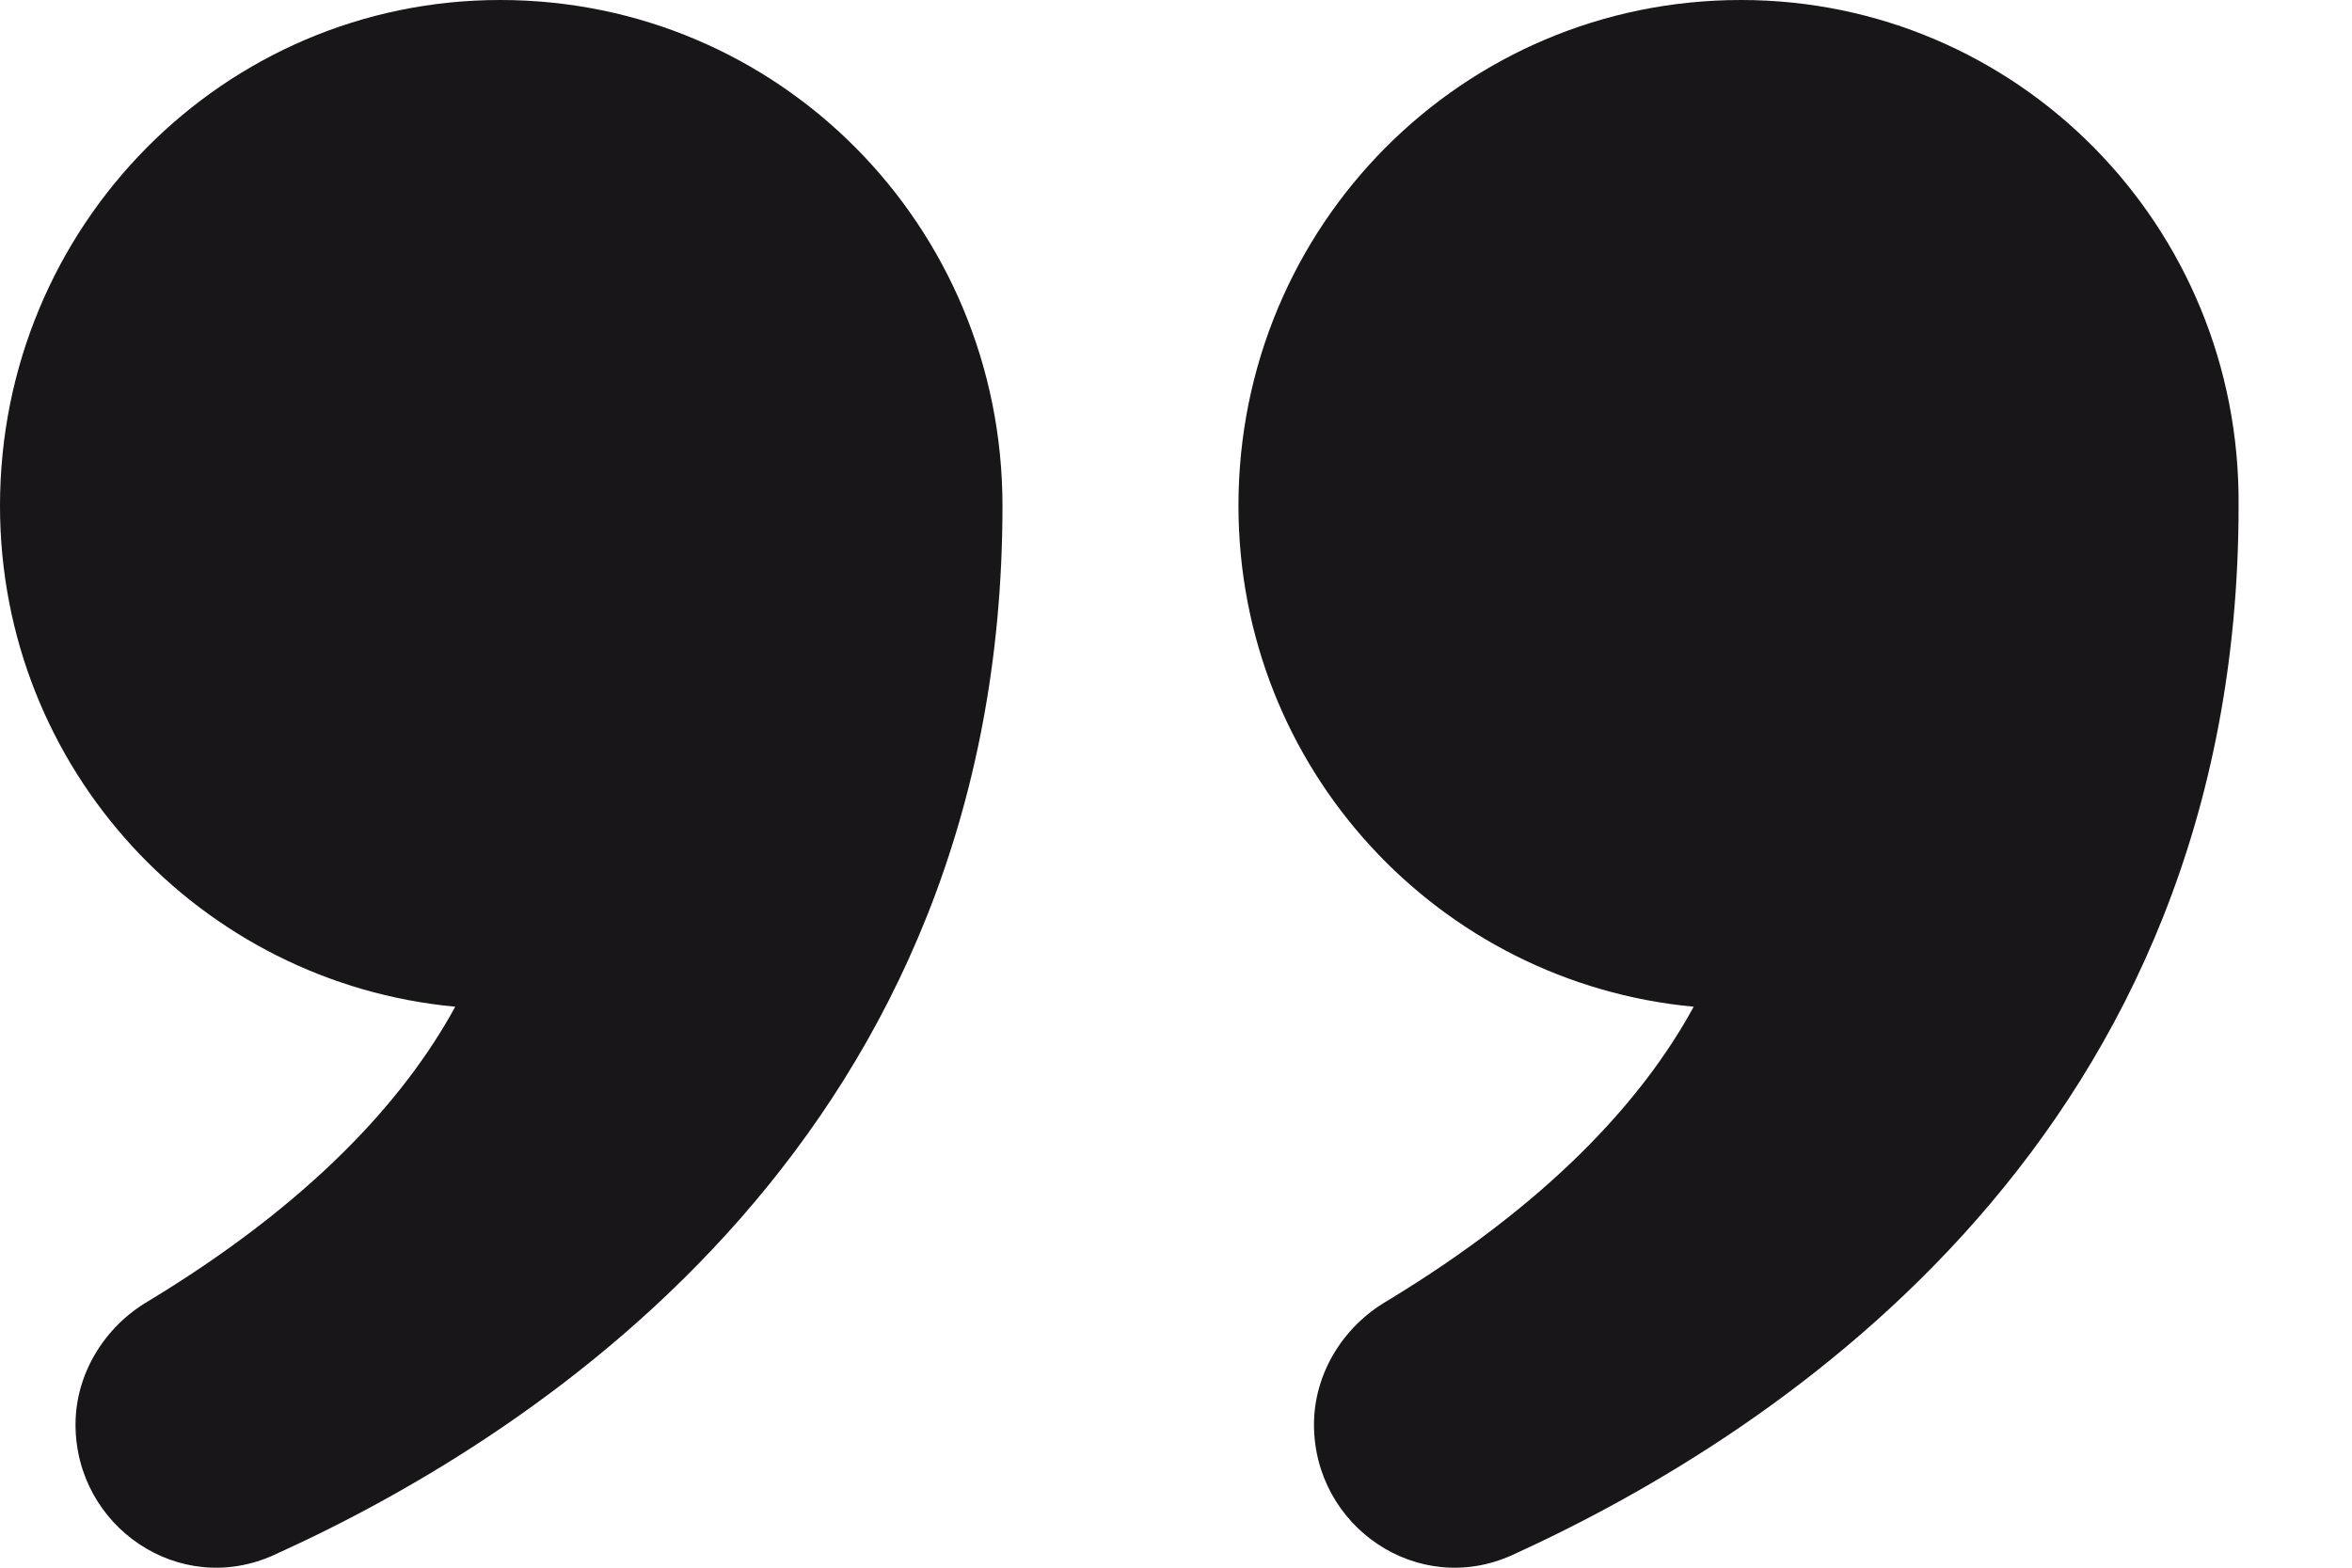 <svg width="9" height="6" viewBox="0 0 9 6" fill="none" xmlns="http://www.w3.org/2000/svg">
    <path d="M1.914 0C0.858 0 0 0.863 0 1.936C0 2.944 0.767 3.762 1.742 3.853C1.544 4.216 1.183 4.607 0.569 4.979C0.397 5.079 0.289 5.261 0.289 5.452C0.289 5.843 0.686 6.115 1.047 5.952C2.094 5.479 3.836 4.325 3.836 1.936C3.836 0.863 2.979 0 1.914 0L1.914 0Z" fill="#181618"/>
    <path d="M6.662 0C5.597 0 4.739 0.863 4.739 1.935C4.739 2.944 5.506 3.762 6.481 3.853C6.283 4.216 5.922 4.607 5.308 4.979C5.136 5.079 5.028 5.261 5.028 5.452C5.028 5.843 5.425 6.115 5.786 5.952C6.824 5.479 8.566 4.334 8.566 1.936C8.575 0.863 7.718 0 6.662 0L6.662 0Z" fill="#181618"/>
</svg>
